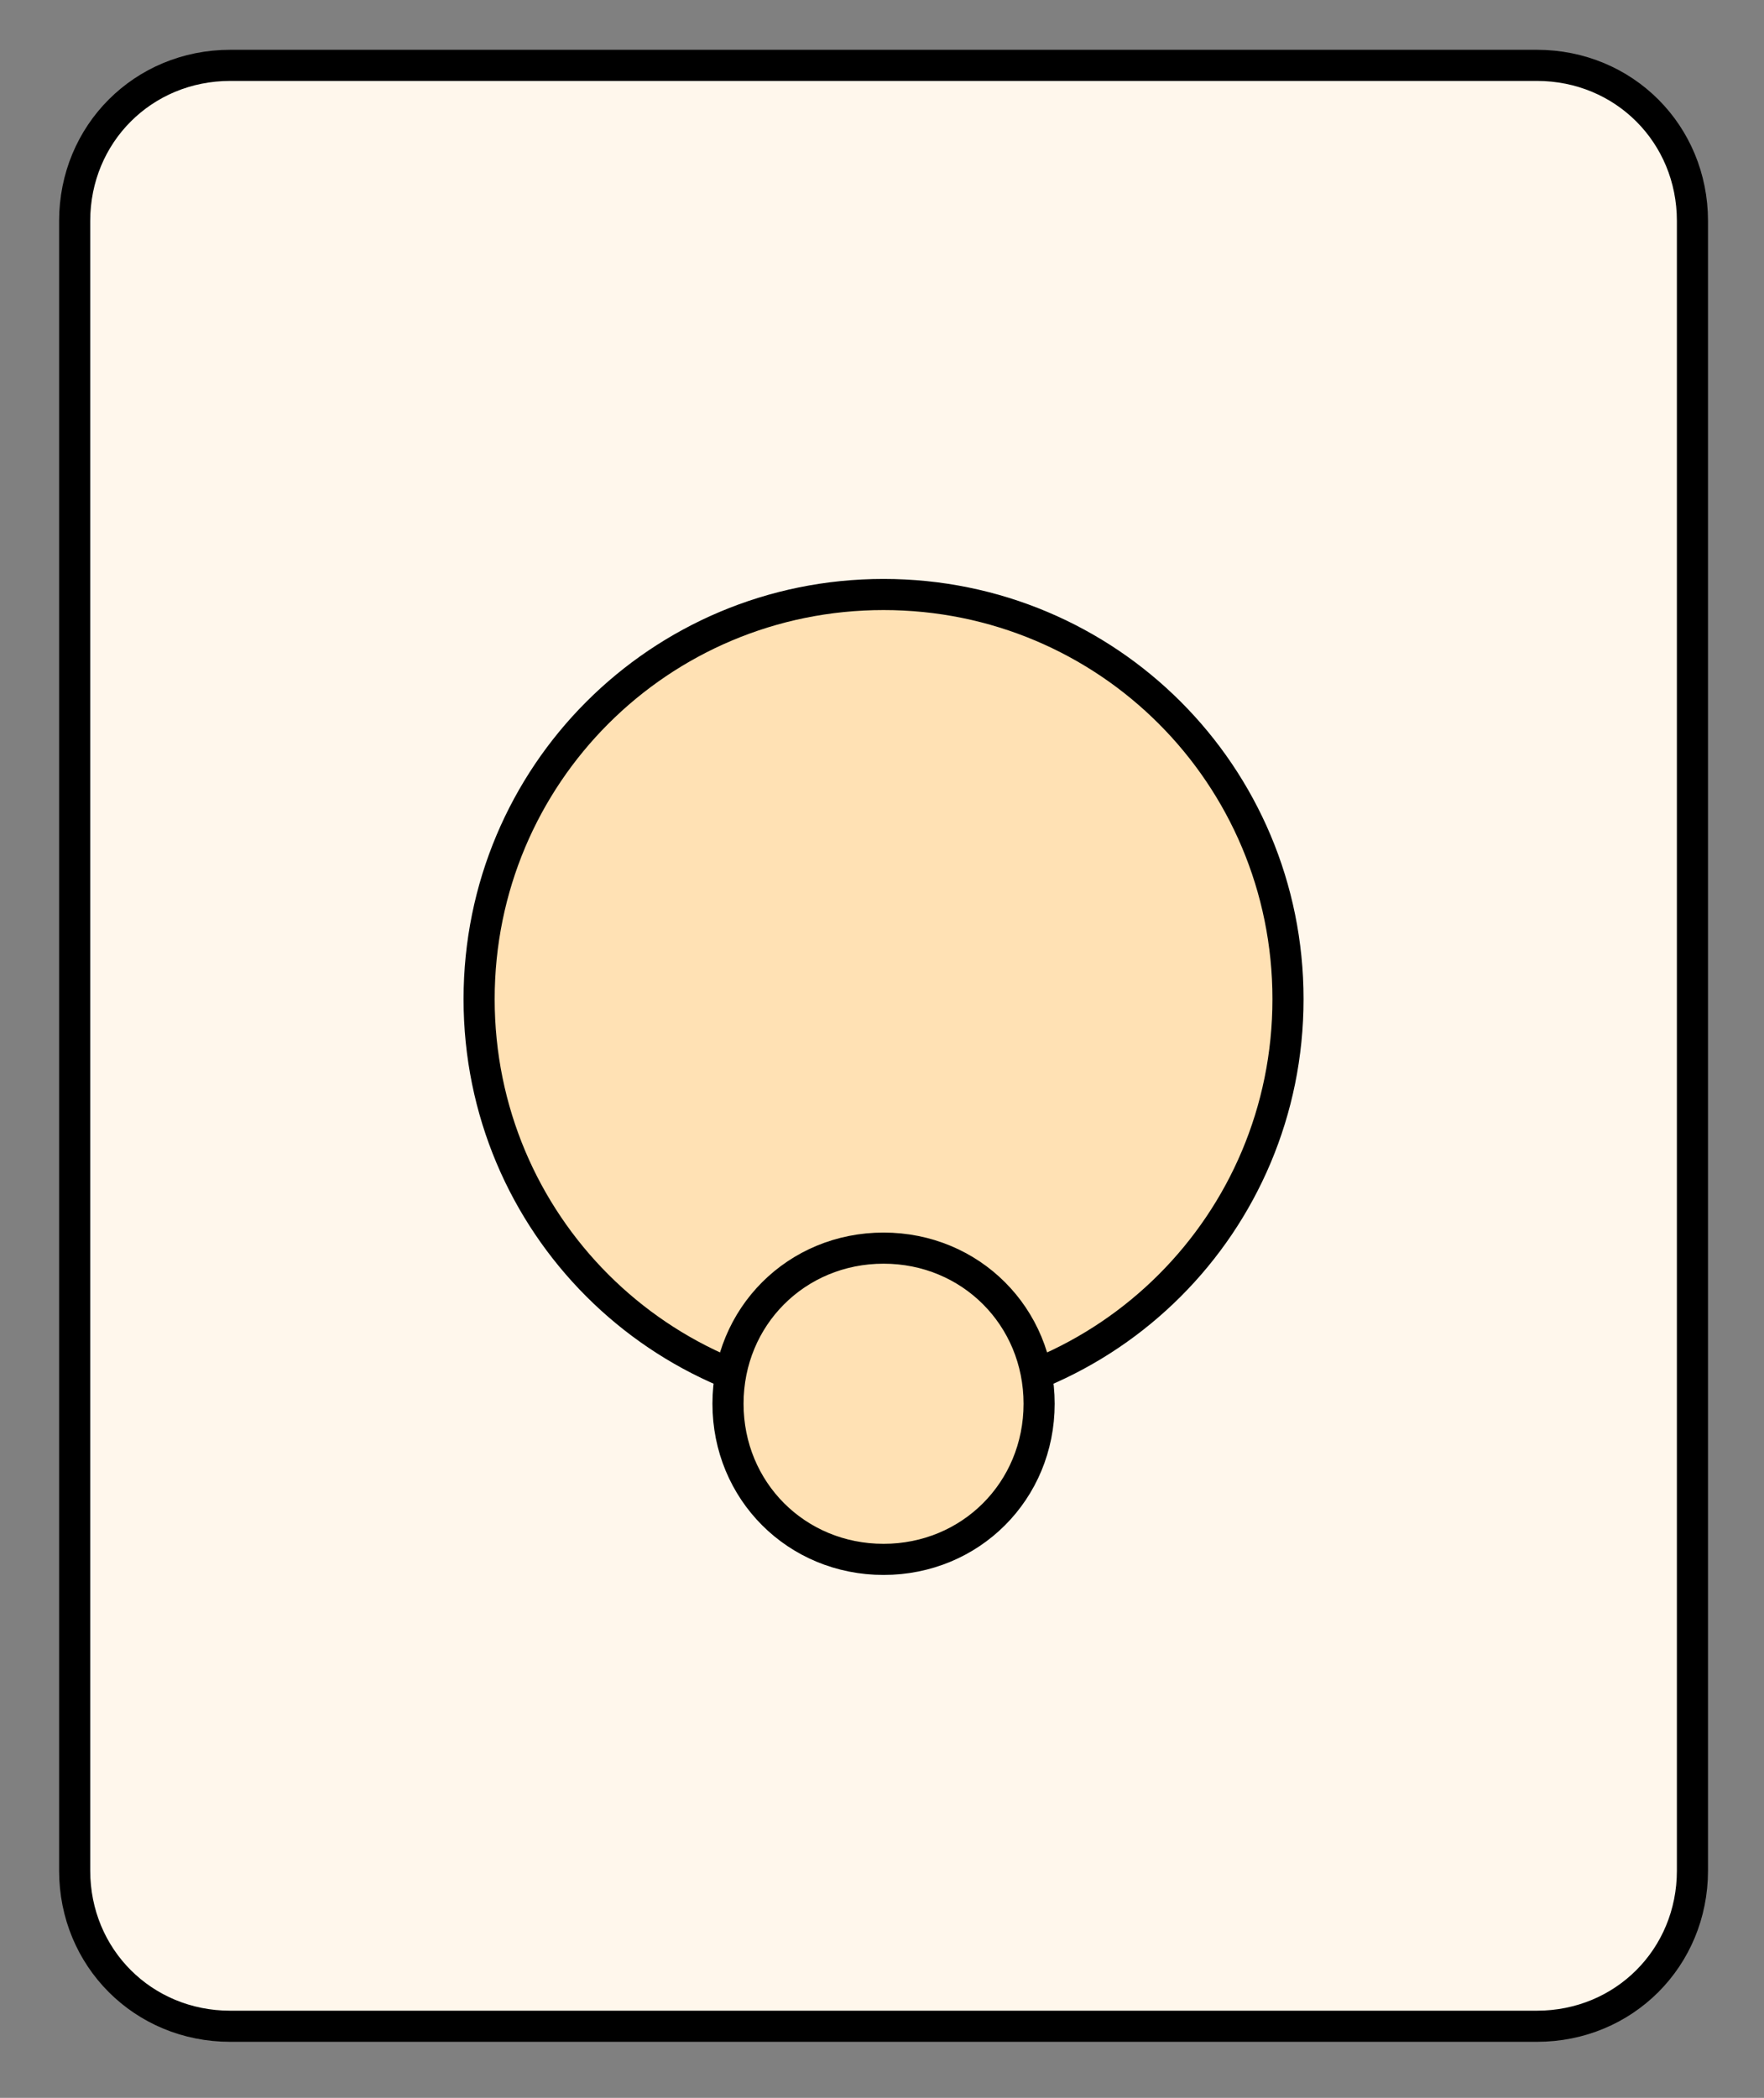 <?xml version="1.0" encoding="utf-8"?>
<!-- Generator: Adobe Illustrator 23.0.0, SVG Export Plug-In . SVG Version: 6.00 Build 0)  -->
<!DOCTYPE svg PUBLIC "-//W3C//DTD SVG 1.1//EN" "http://www.w3.org/Graphics/SVG/1.1/DTD/svg11.dtd">
<svg version="1.1" id="图层_1" xmlns:x="http://ns.adobe.com/Extensibility/1.0/" xmlns:i="http://ns.adobe.com/AdobeIllustrator/10.0/" xmlns:graph="http://ns.adobe.com/Graphs/1.0/"
	 xmlns="http://www.w3.org/2000/svg" xmlns:xlink="http://www.w3.org/1999/xlink" x="0px" y="0px" viewBox="0 0 56.7 67.4"
	 style="enable-background:new 0 0 56.7 67.4;" xml:space="preserve">
<rect x="0" y="0" width="56.7" height="67.4" fill="#808080" stroke="none"/>
<style type="text/css">
	.st0{enable-background:new    ;}
	.st1{fill:#FFF7EC;}
	.st2{fill:none;stroke:#000000;stroke-miterlimit:10;}
	.st3{fill:#FFE1B4;}
</style>
<g id="圆角矩形_6_1_" class="st0">
	<g id="圆角矩形_6">
		<g>
			<path class="st1" d="M49.4,2.1h-42c-2.8,0-5,2.2-5,5v53c0,2.8,2.2,5,5,5h42c2.8,0,5-2.2,5-5v-53C54.4,4.3,52.2,2.1,49.4,2.1z"/>
		</g>
		<g>
			<path class="st2" d="M49.4,2.1h-42c-2.8,0-5,2.2-5,5v53c0,2.8,2.2,5,5,5h42c2.8,0,5-2.2,5-5v-53C54.4,4.3,52.2,2.1,49.4,2.1z"/>
		</g>
	</g>
</g>
<g id="椭圆_641_1_" class="st0">
	<g id="椭圆_641_3_">
		<g>
			<path class="st3" d="M28.4,19.1c-7.2,0-13,5.8-13,13s5.8,13,13,13s13-5.8,13-13S35.6,19.1,28.4,19.1z"/>
		</g>
		<g>
			<path class="st2" d="M28.4,19.1c-7.2,0-13,5.8-13,13s5.8,13,13,13s13-5.8,13-13S35.6,19.1,28.4,19.1z"/>
		</g>
	</g>
</g>
<g id="椭圆_641_拷贝_1_" class="st0">
	<g id="椭圆_641_拷贝">
		<g>
			<path class="st3" d="M28.4,40.1c-2.8,0-5,2.2-5,5s2.2,5,5,5s5-2.2,5-5S31.2,40.1,28.4,40.1z"/>
		</g>
		<g>
			<path class="st2" d="M28.4,40.1c-2.8,0-5,2.2-5,5s2.2,5,5,5s5-2.2,5-5S31.2,40.1,28.4,40.1z"/>
		</g>
	</g>
</g>
</svg>
